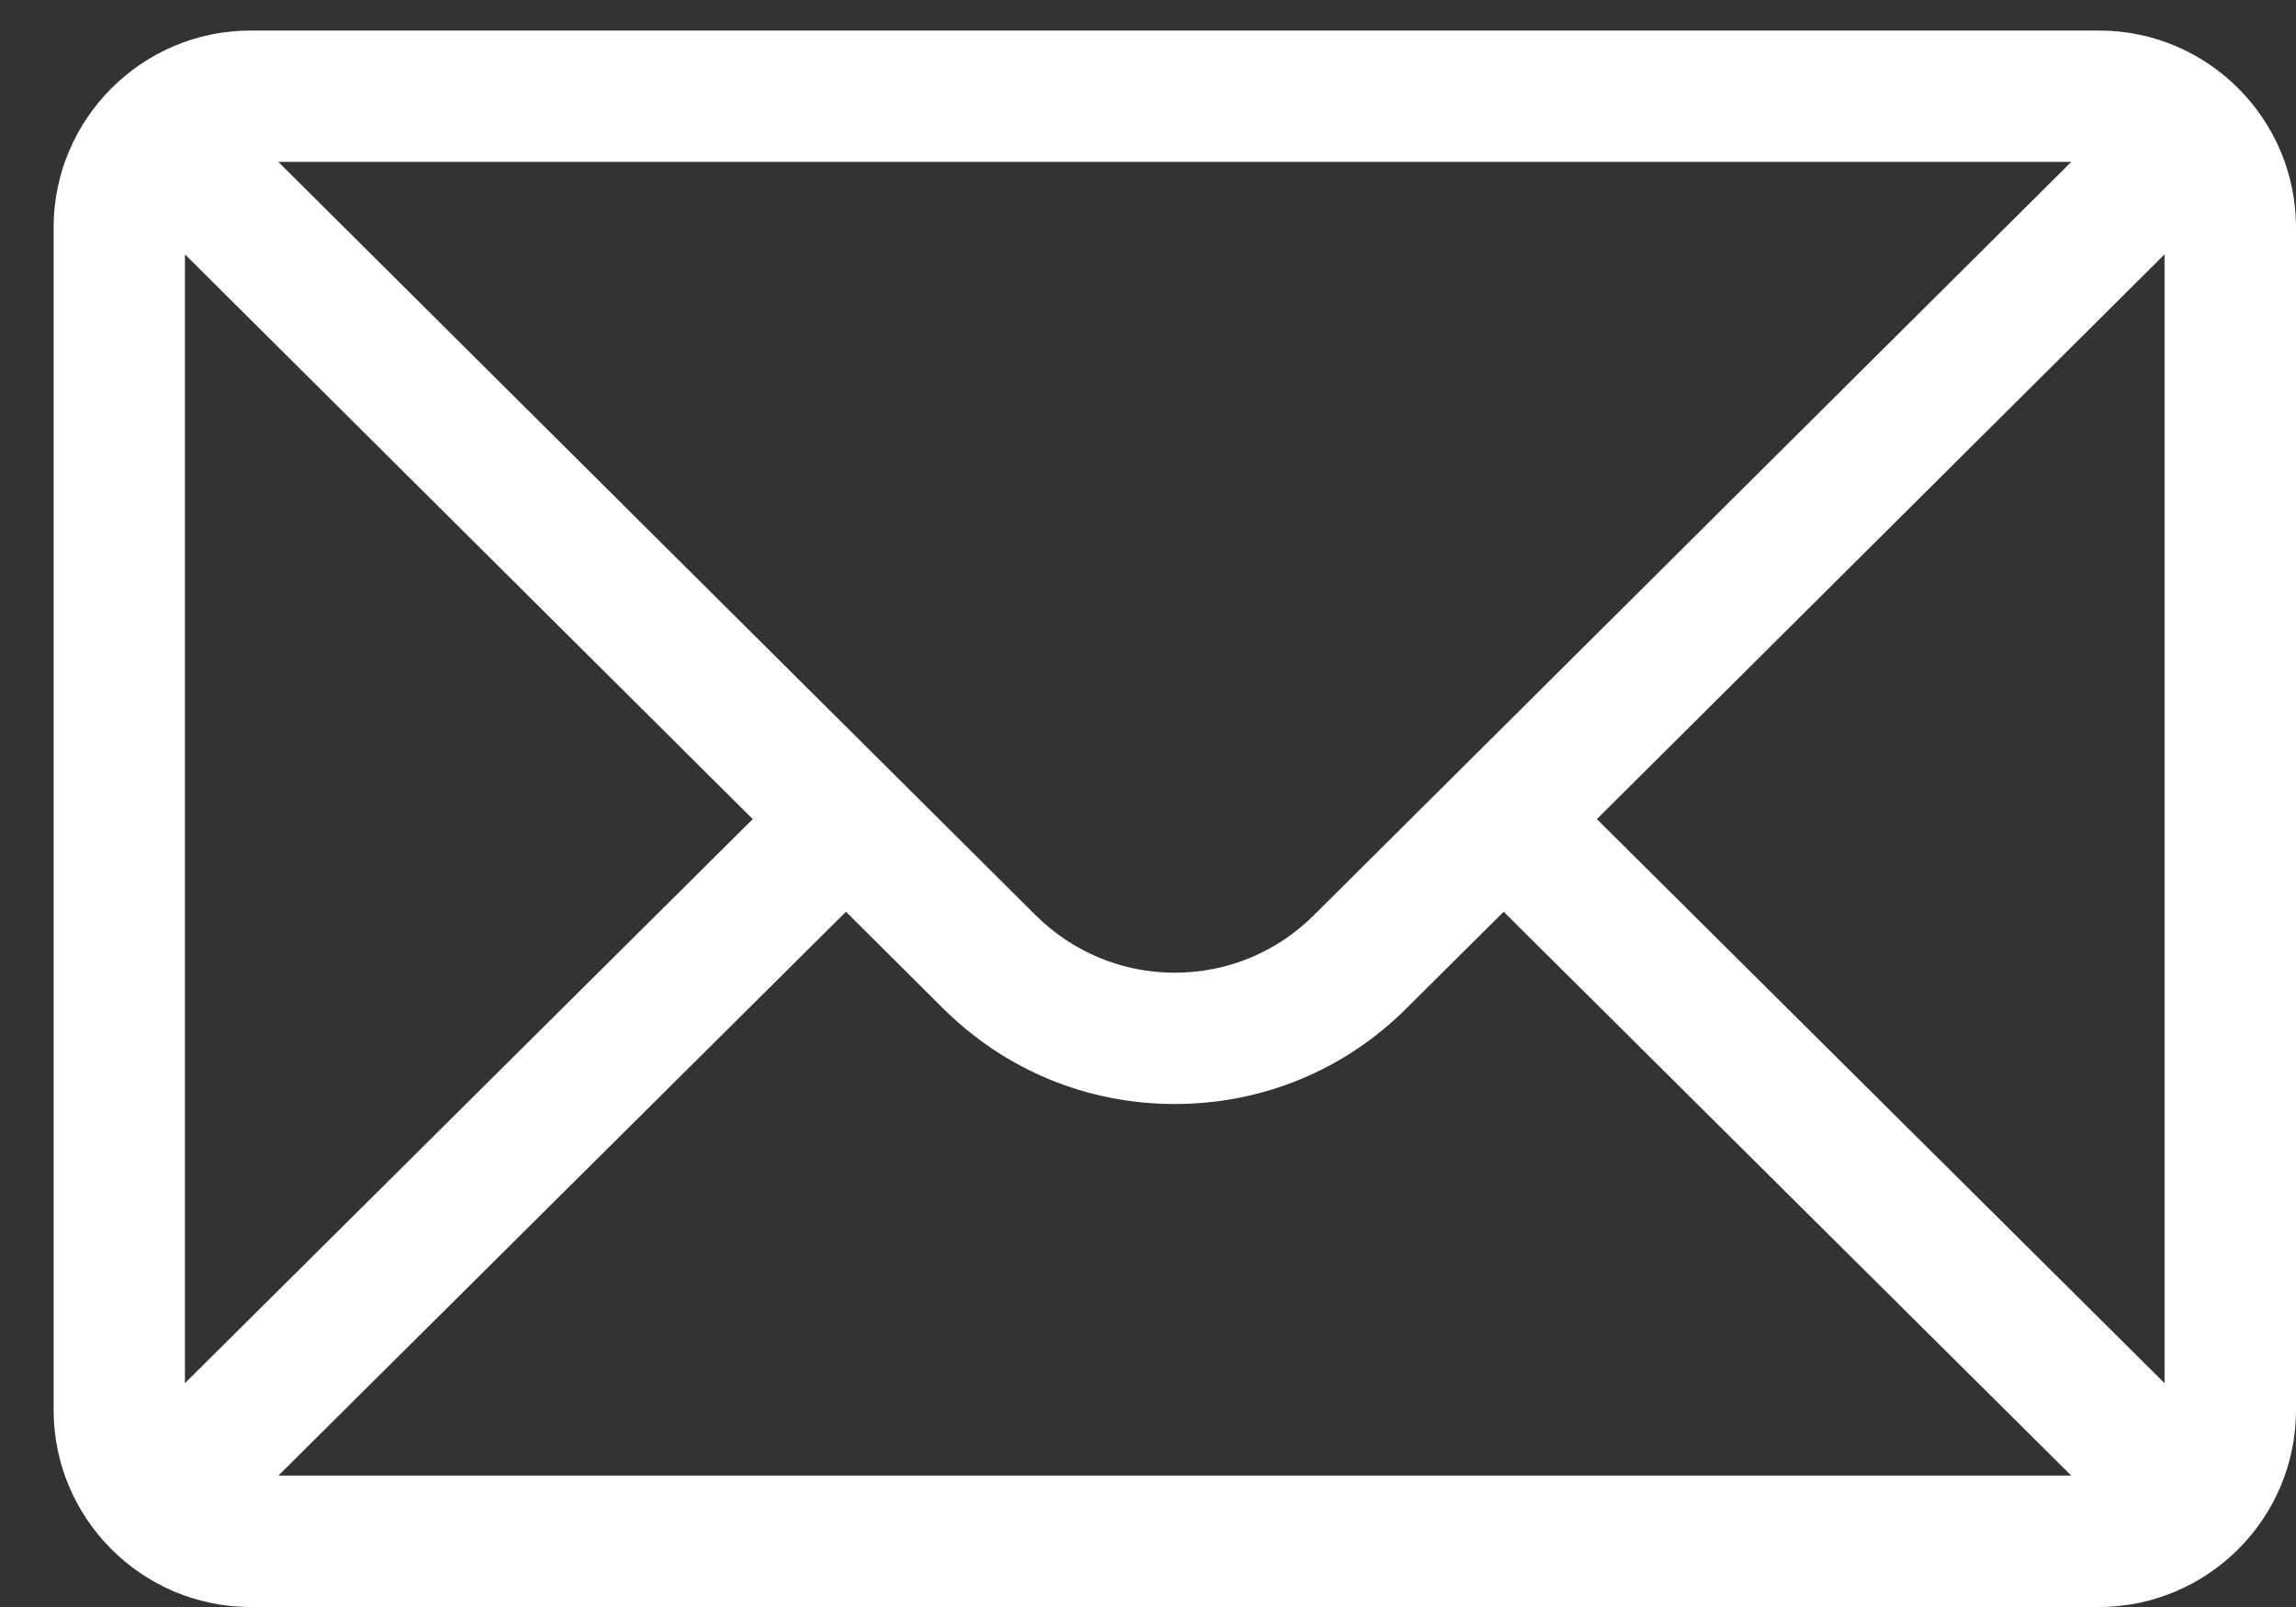 <svg width="20" height="14" viewBox="0 0 20 14" fill="none" xmlns="http://www.w3.org/2000/svg">
<rect x="0" y="0" width="20" height="14" fill="#333333" stroke="none"/>
<path d="M18.283 0.266H2.183C1.235 0.266 0.467 1.039 0.467 1.982V12.283C0.467 13.233 1.241 14 2.183 14H18.283C19.224 14 20 13.236 20 12.283V1.982C20 1.04 19.235 0.266 18.283 0.266ZM18.043 1.41C17.692 1.759 11.656 7.764 11.447 7.971C11.123 8.295 10.692 8.474 10.233 8.474C9.775 8.474 9.344 8.295 9.018 7.97C8.878 7.83 2.908 1.892 2.424 1.41H18.043ZM1.611 12.05V2.216L6.557 7.136L1.611 12.05ZM2.425 12.855L7.369 7.943L8.21 8.78C8.751 9.321 9.469 9.618 10.233 9.618C10.998 9.618 11.716 9.321 12.255 8.781L13.098 7.943L18.042 12.855H2.425ZM18.855 12.05L13.91 7.136L18.855 2.216V12.05Z" fill="white"/>
</svg>
